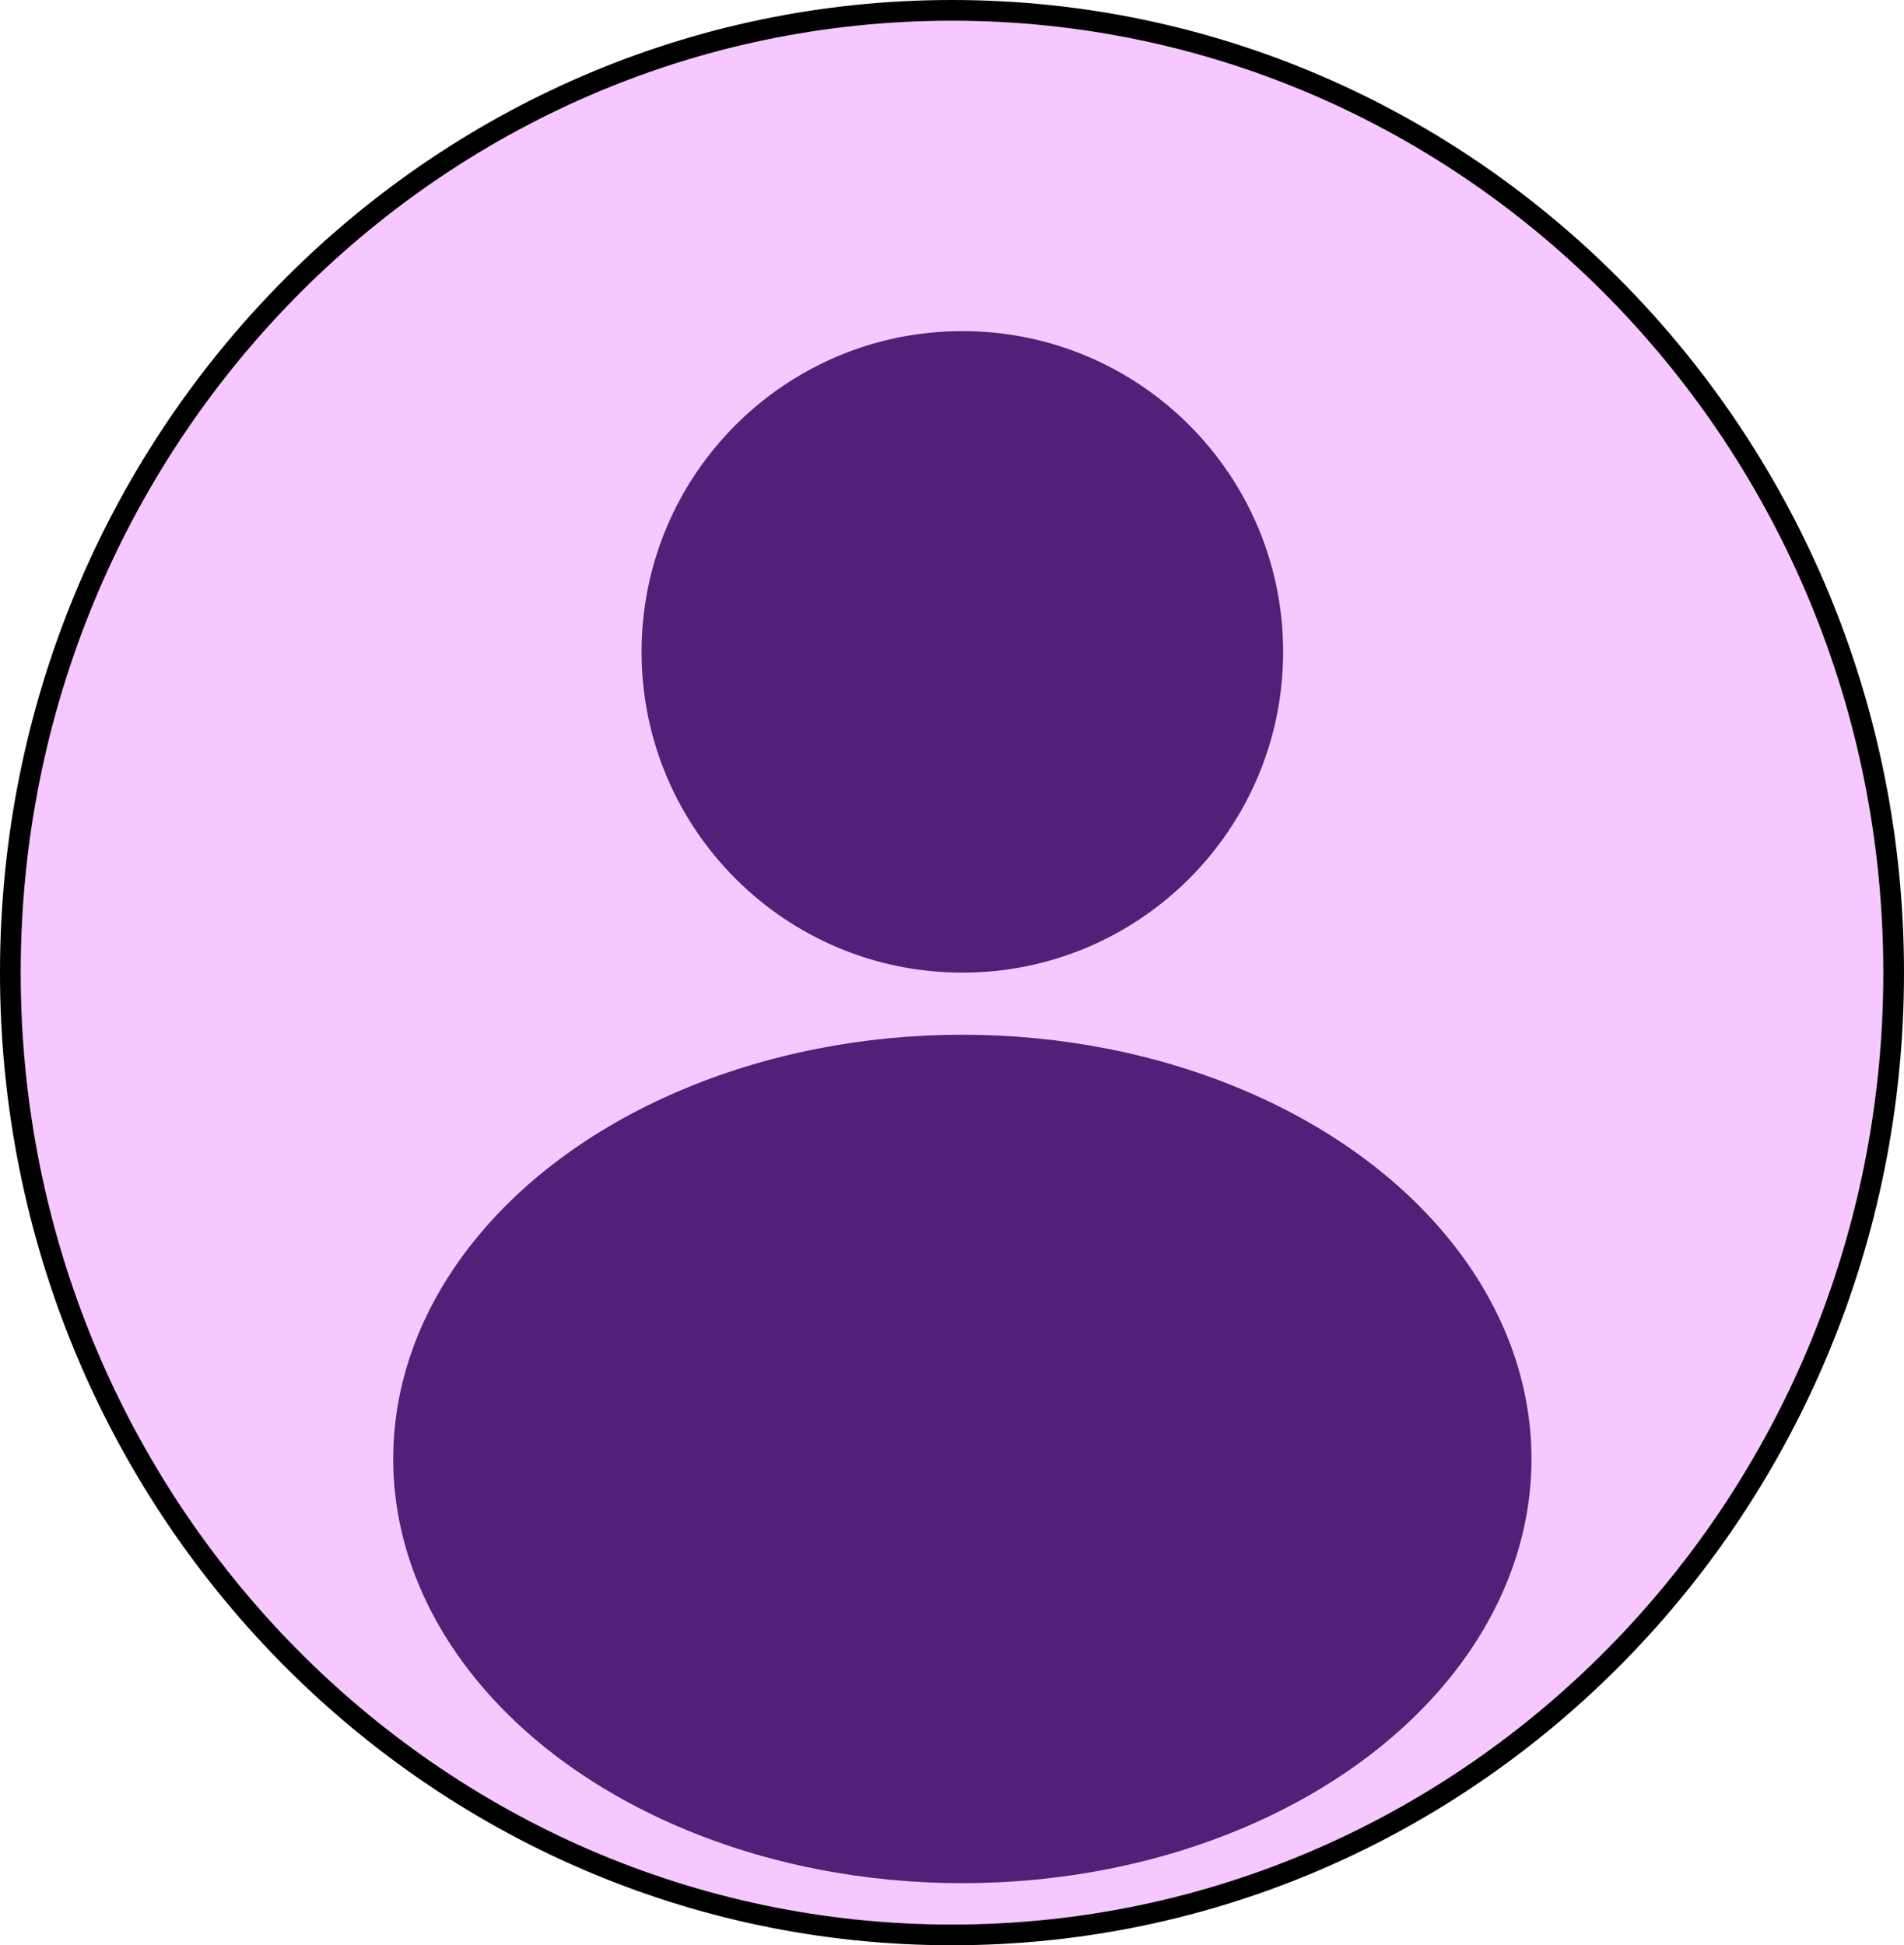 <svg width="92" height="94" viewBox="0 0 92 94" fill="none" xmlns="http://www.w3.org/2000/svg">
<path d="M91.5 47C91.5 72.691 71.119 93.5 46 93.5C20.881 93.5 0.5 72.691 0.5 47C0.5 21.309 20.881 0.5 46 0.5C71.119 0.5 91.5 21.309 91.5 47Z" fill="#F7C8FF" stroke="black"/>
<path d="M62 31.5C62 40.06 55.06 47 46.5 47C37.94 47 31 40.06 31 31.5C31 22.94 37.94 16 46.5 16C55.06 16 62 22.94 62 31.5Z" fill="#531F79"/>
<ellipse cx="46.5" cy="70.5" rx="27.5" ry="20.5" fill="#531F79"/>
</svg>
